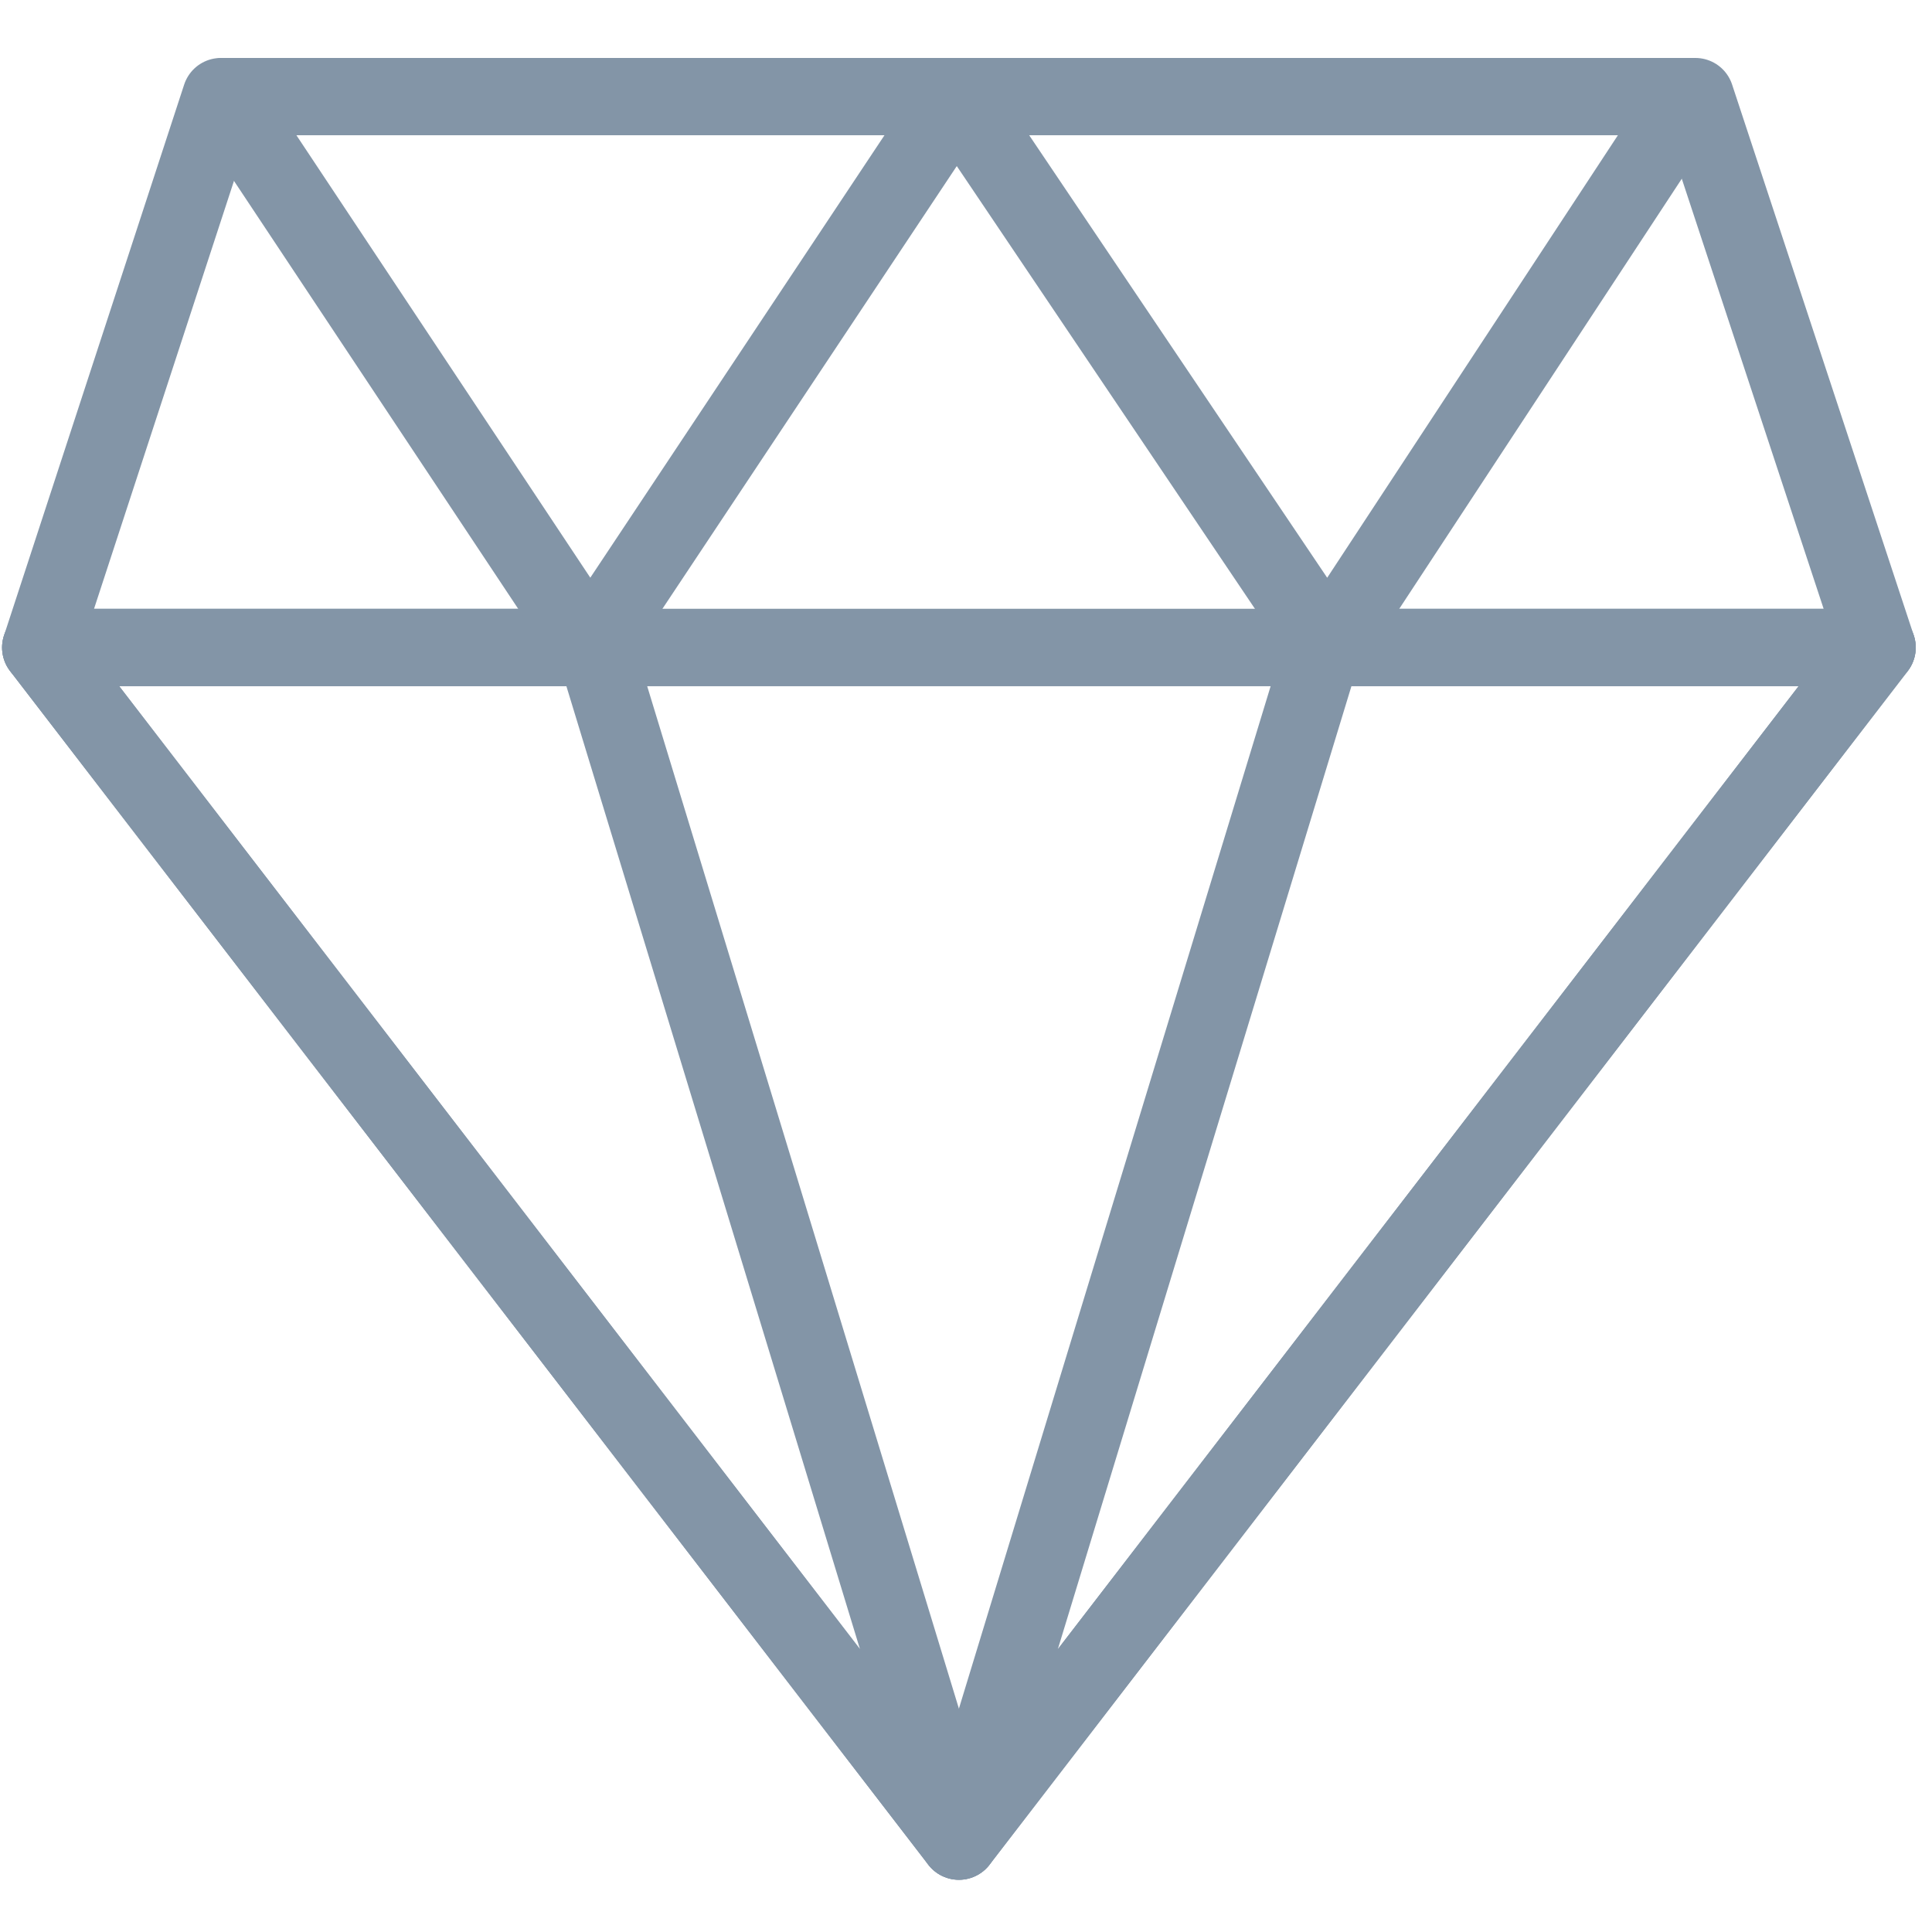 <?xml version="1.0" encoding="UTF-8"?>
<svg width="100px" height="100px" viewBox="0 0 100 100" version="1.1" xmlns="http://www.w3.org/2000/svg" xmlns:xlink="http://www.w3.org/1999/xlink">
    <!-- Generator: Sketch 50.2 (55047) - http://www.bohemiancoding.com/sketch -->
    <title>29. Diamond</title>
    <desc>Created with Sketch.</desc>
    <defs></defs>
    <g id="29.-Diamond" stroke="none" stroke-width="1" fill="none" fill-rule="evenodd" stroke-linecap="round" stroke-linejoin="round">
        <polygon id="Layer-1" stroke="#8395A7" stroke-width="4" points="11.433 5 87.753 5 97.158 33.515 2.108 33.515"></polygon>
        <polygon id="Layer-2" stroke="#8395A7" stroke-width="4" points="2.108 33.515 97.158 33.515 49.633 95.297"></polygon>
        <polygon id="Layer-3" stroke="#8395A7" stroke-width="4" points="2.108 33.515 30.797 33.515 49.633 95.297"></polygon>
        <polygon id="Layer-4" stroke="#8395A7" stroke-width="4" points="97.158 33.515 68.469 33.515 49.633 95.297"></polygon>
        <polygon id="Layer-5" stroke="#8395A7" stroke-width="4" points="11.613 5 30.553 33.515 49.512 5 68.716 33.515 87.449 5"></polygon>
    </g>
</svg>